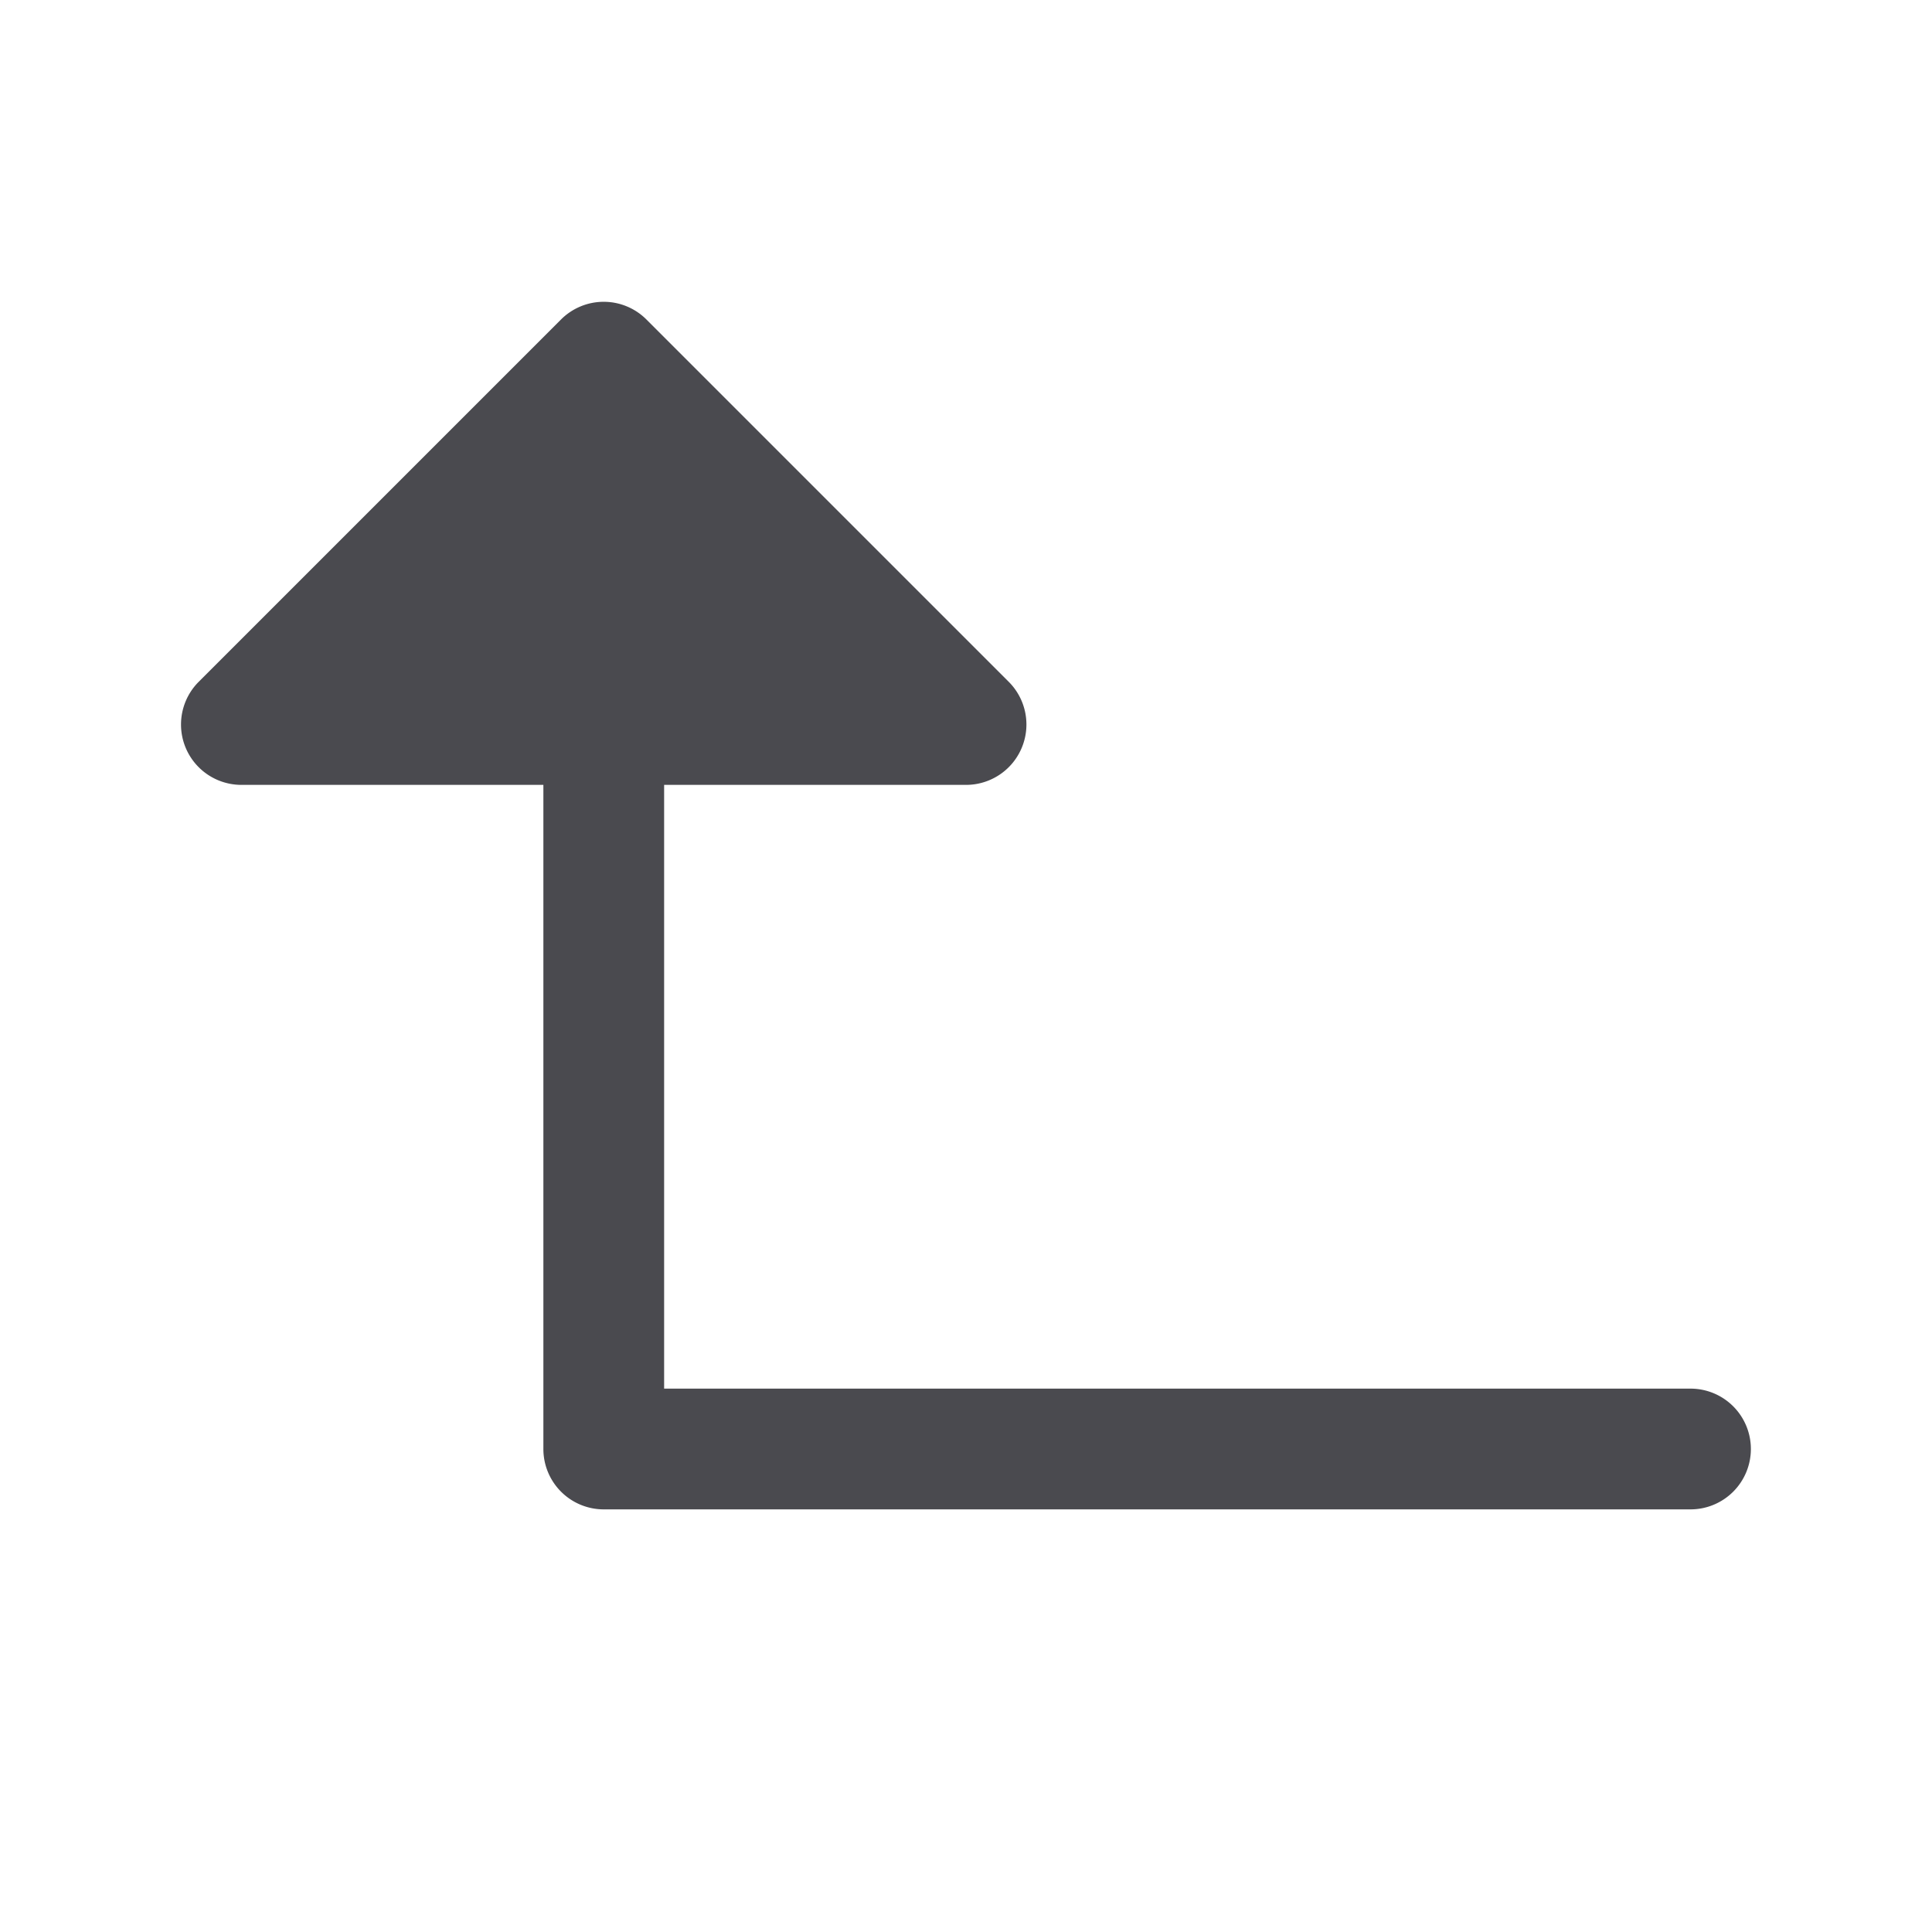 <svg xmlns="http://www.w3.org/2000/svg" width="32" height="32" fill="none" viewBox="0 0 32 32">
  <path fill="#4A4A4F" d="M29 24a1 1 0 0 1-1 1H10a1 1 0 0 1-1-1V13H4a1 1 0 0 1-.708-1.708l6-6a1 1 0 0 1 1.415 0l6 6A1 1 0 0 1 16 13h-5v10h17a1 1 0 0 1 1 1Z"/>
</svg>
